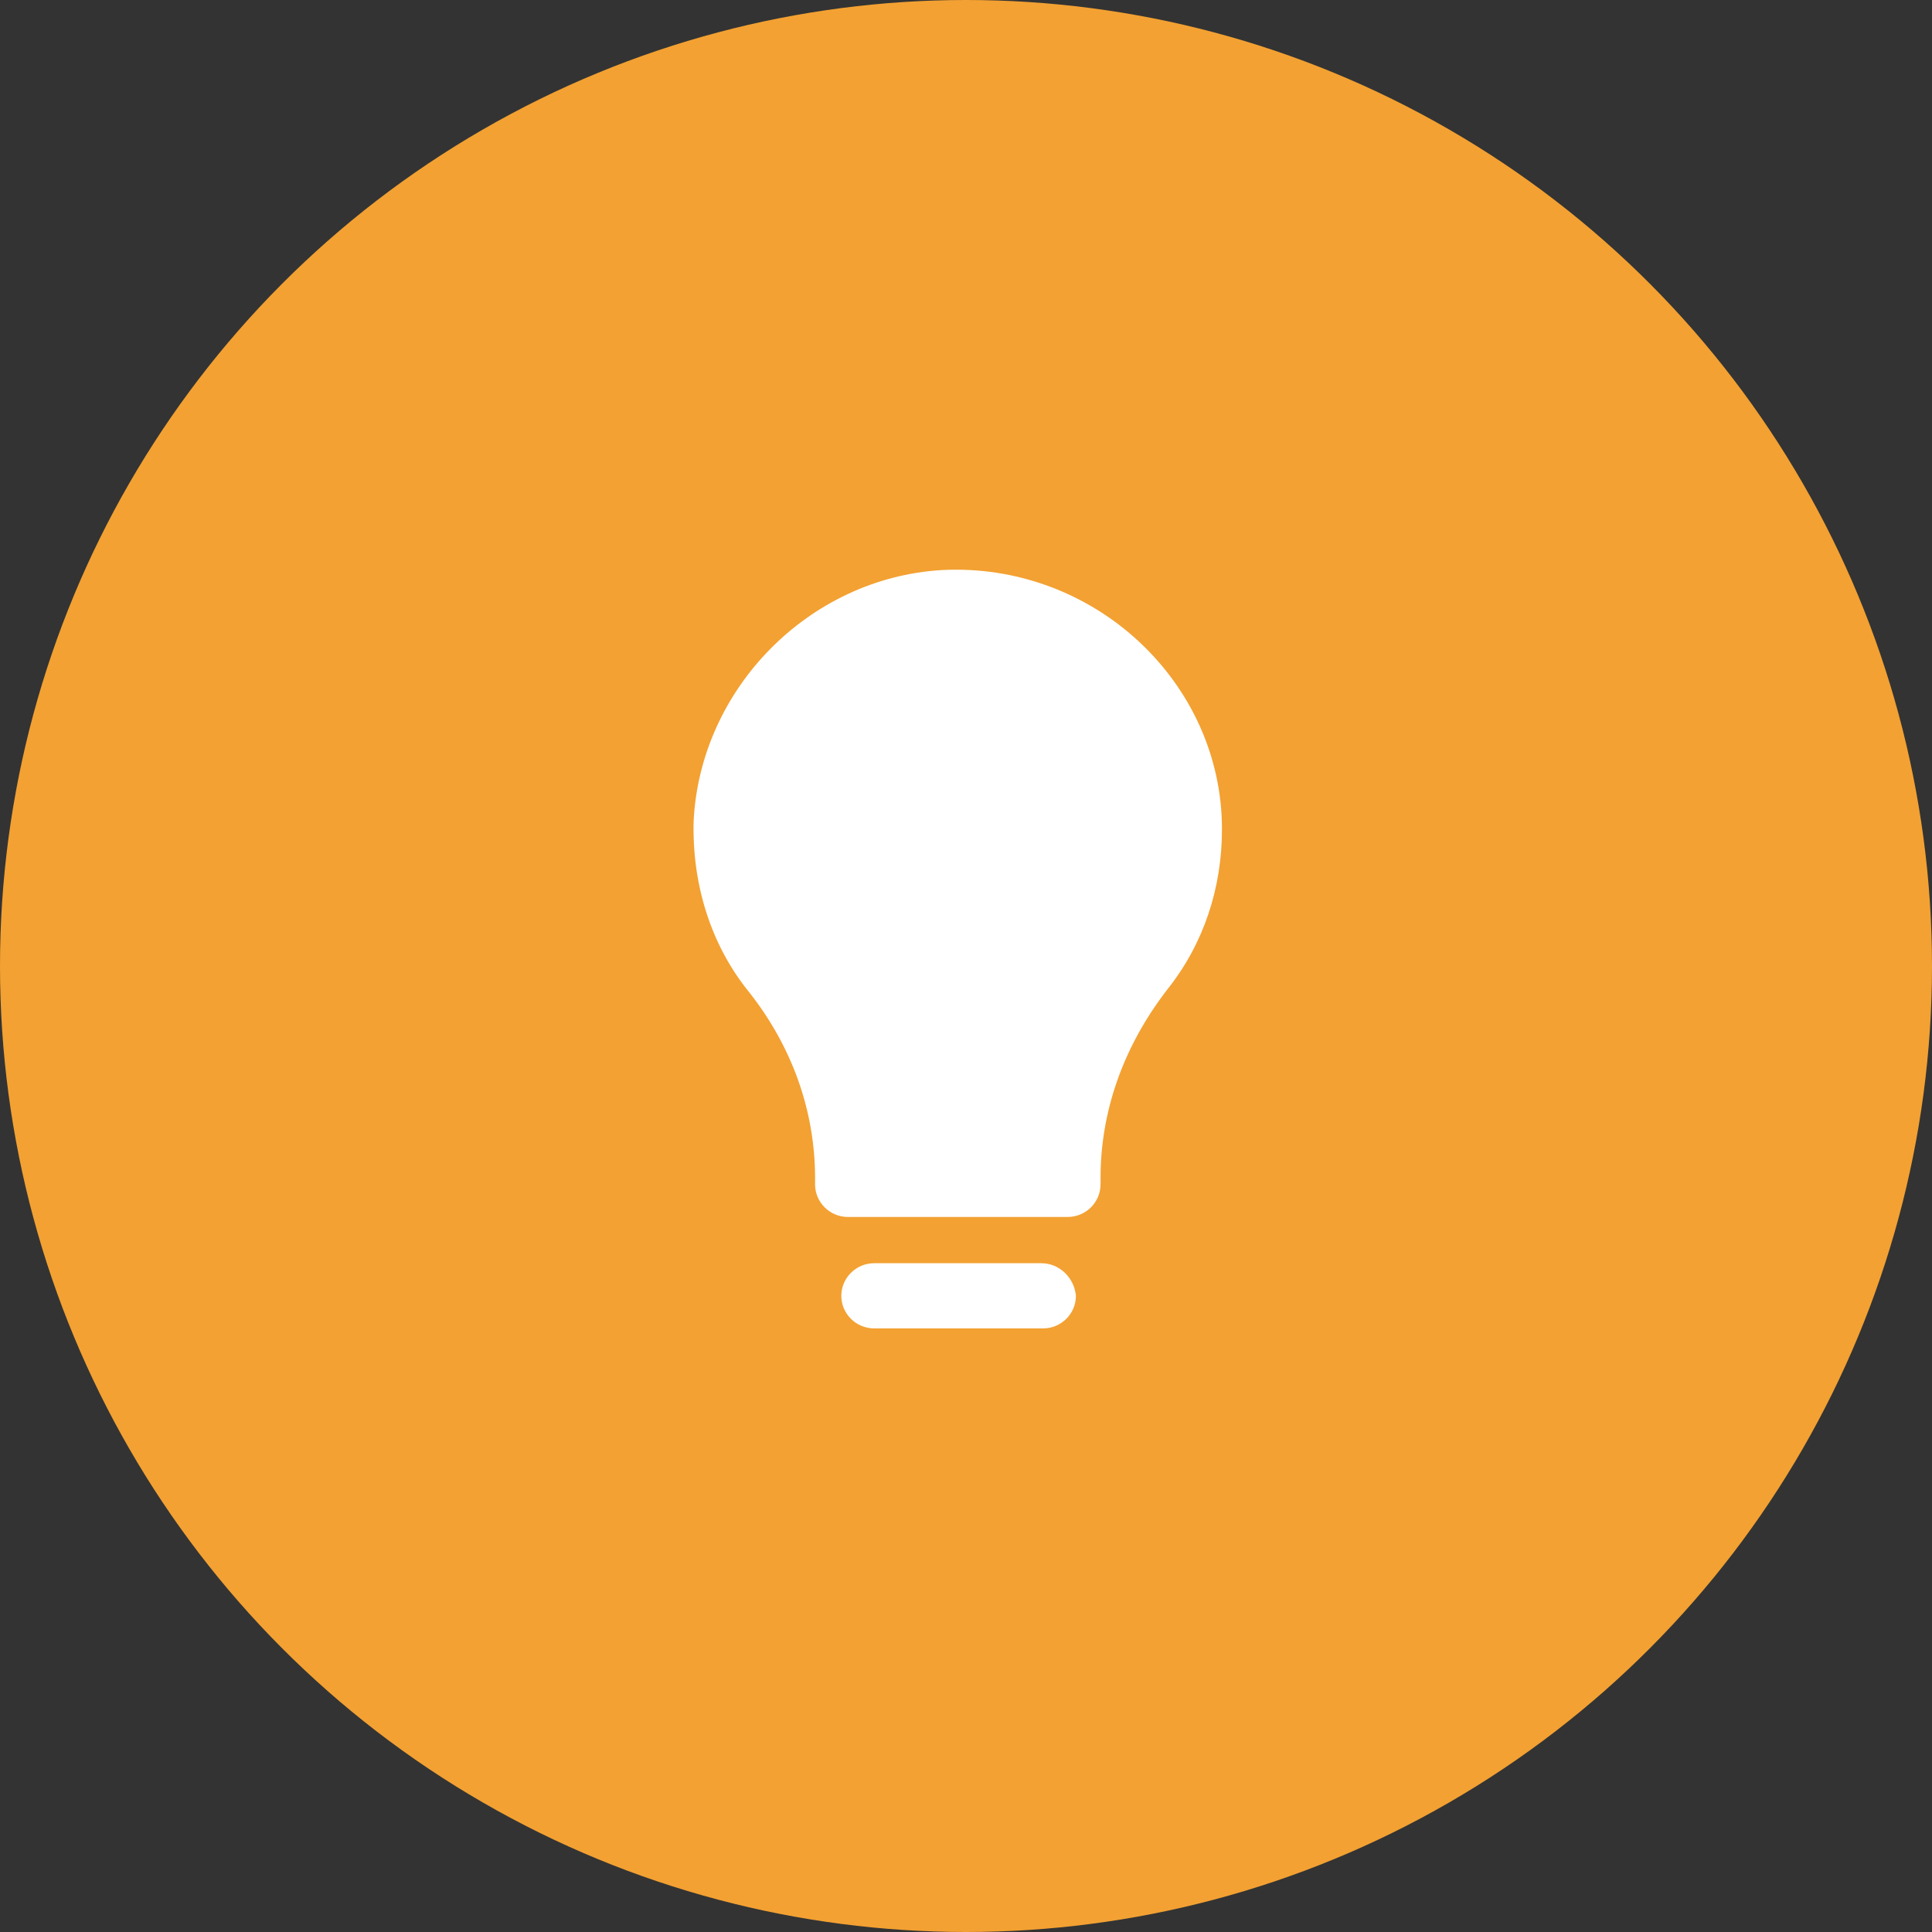 <svg width="78" height="78" viewBox="0 0 78 78" fill="none" xmlns="http://www.w3.org/2000/svg">
<rect x="0" y="0" width="78" height="78" fill="#333333" stroke="none"/>
<circle cx="39" cy="39" r="39" fill="#F3A132"/>
<path d="M38.007 23.016C32.641 23.345 28.269 27.818 28.004 33.147C27.938 35.646 28.666 38.08 30.19 39.988C31.979 42.225 32.906 44.856 32.906 47.553V47.816C32.906 48.54 33.502 49.132 34.231 49.132H43.107C43.836 49.132 44.432 48.54 44.432 47.816V47.553C44.432 44.856 45.359 42.225 47.148 39.922C48.605 38.08 49.334 35.844 49.334 33.475C49.334 27.555 44.167 22.687 38.007 23.016Z" fill="white"/>
<path d="M42.047 51H35.291C34.562 51 33.966 51.592 33.966 52.316C33.966 53.039 34.562 53.631 35.291 53.631H42.113C42.842 53.631 43.438 53.039 43.438 52.316C43.372 51.592 42.776 51 42.047 51Z" fill="white"/>
</svg>
